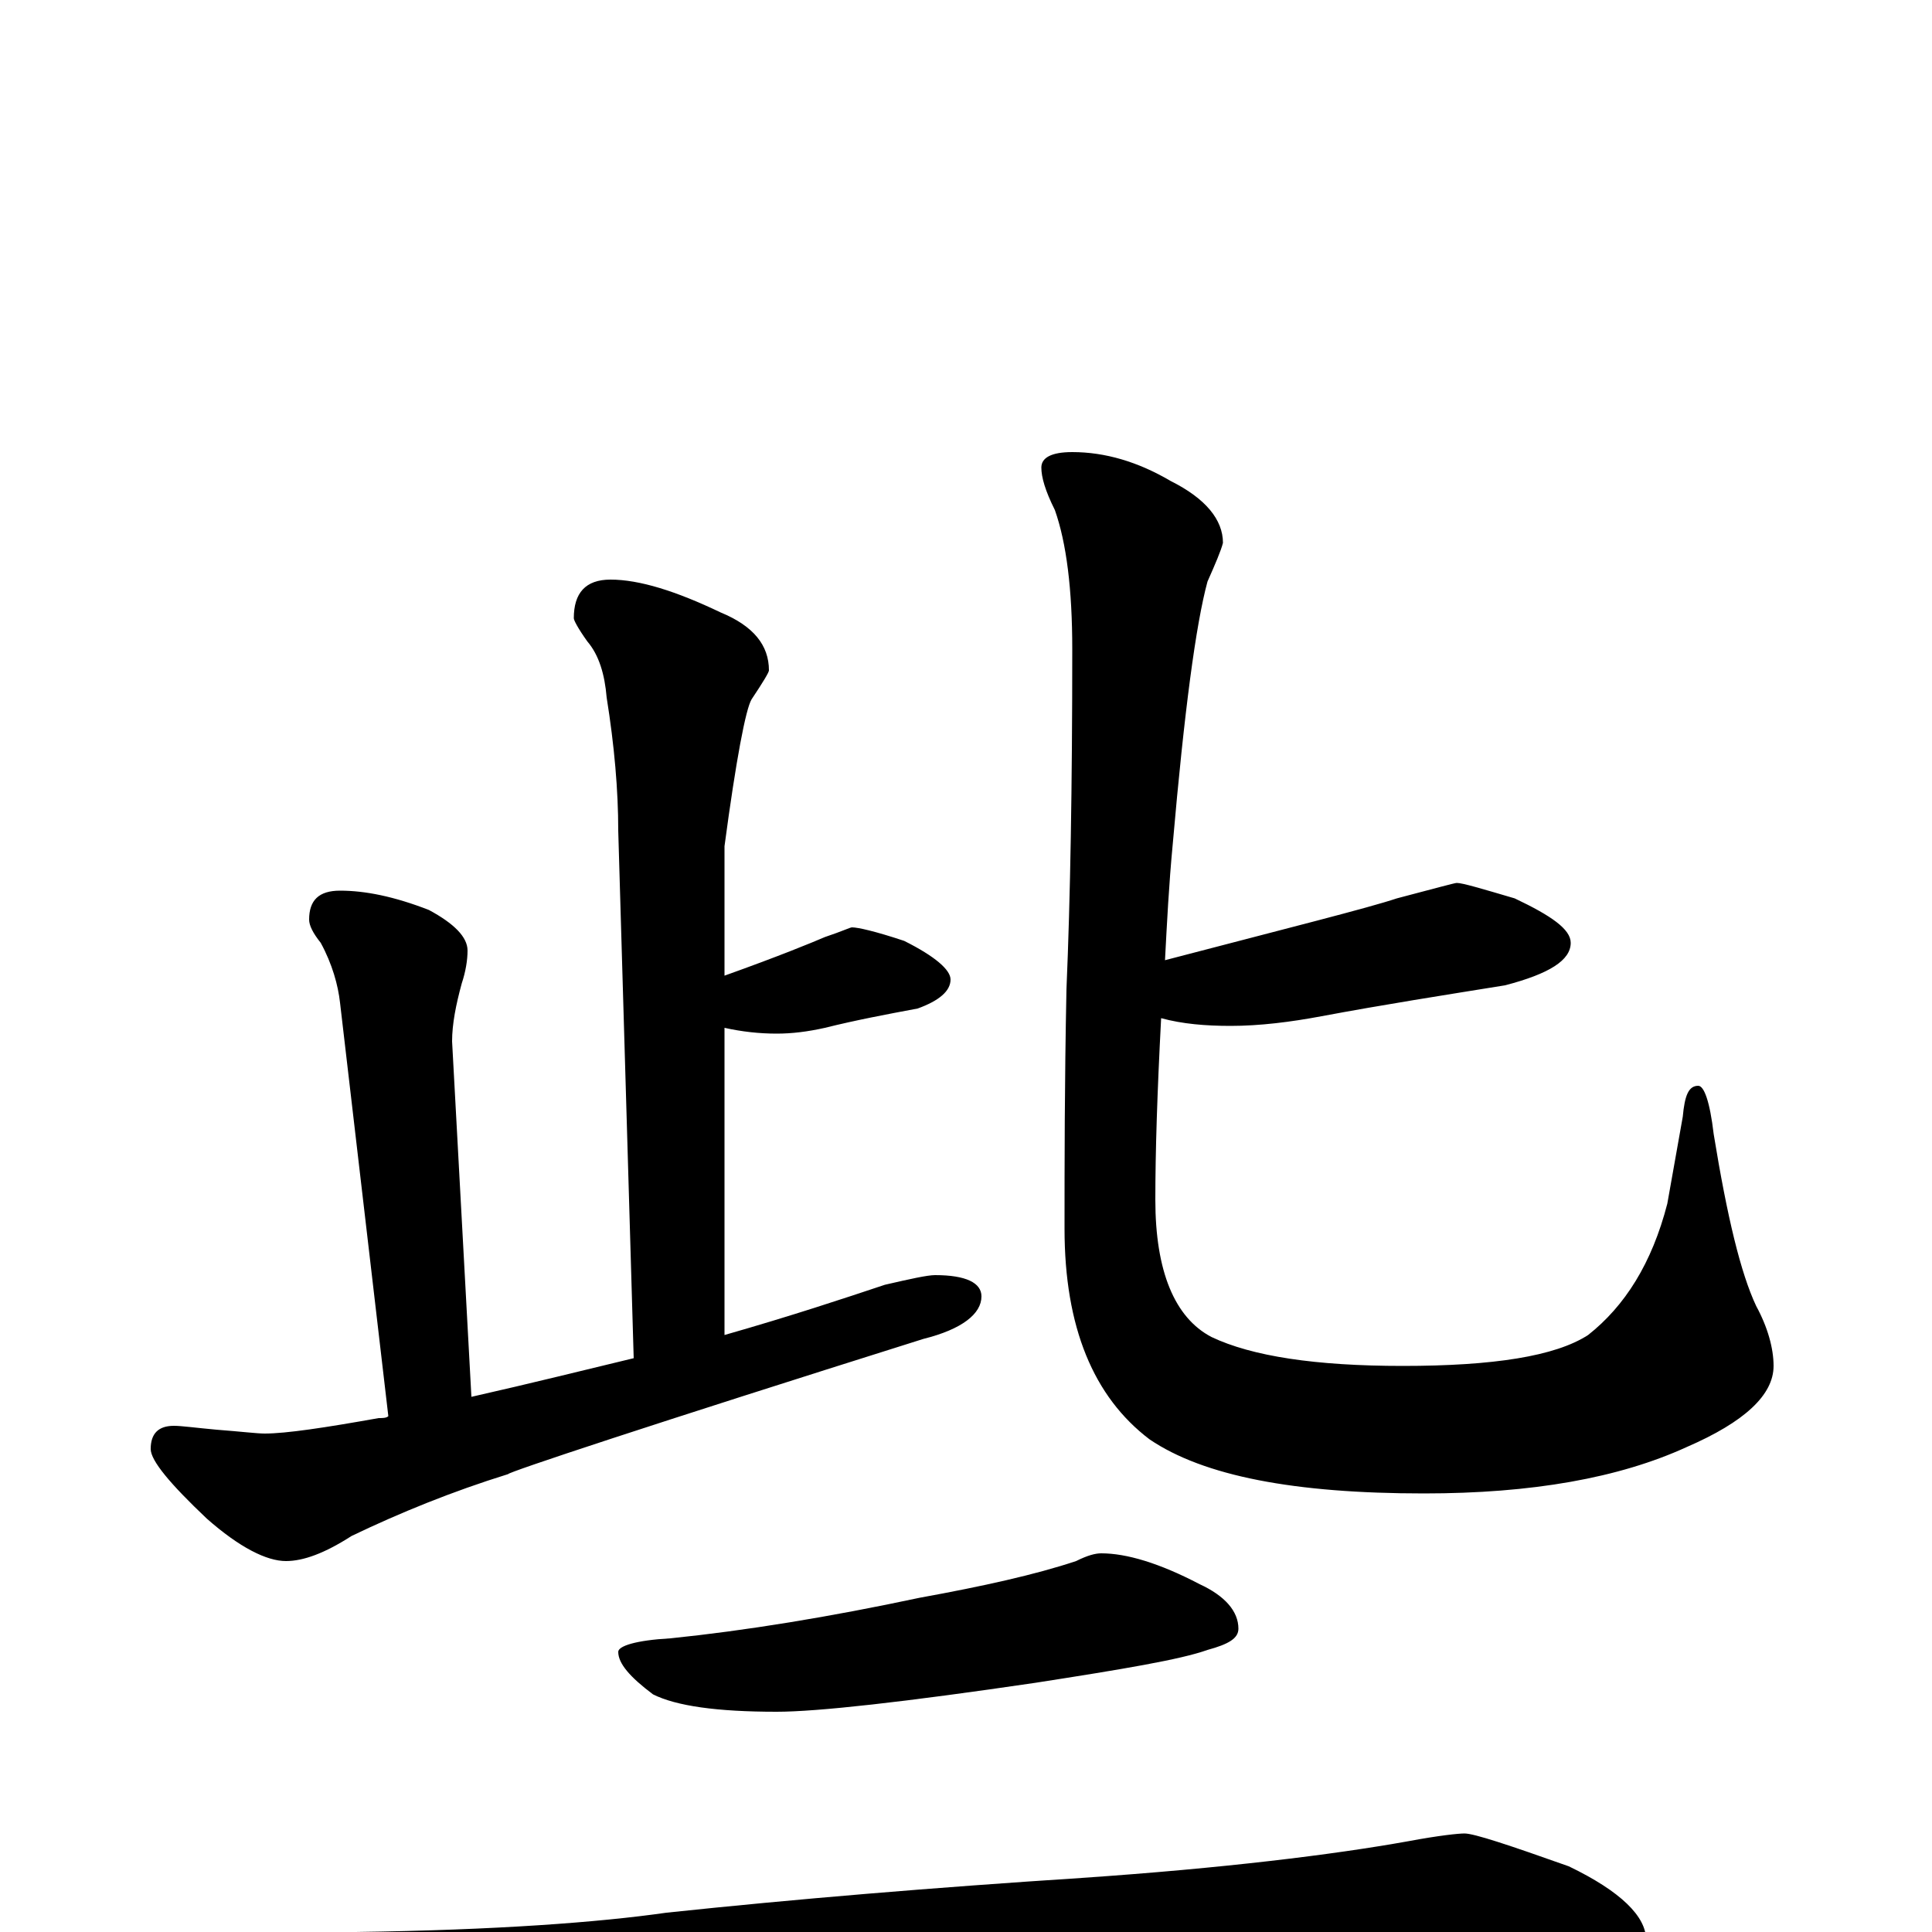 <?xml version="1.0" encoding="utf-8" ?>
<!DOCTYPE svg PUBLIC "-//W3C//DTD SVG 1.1//EN" "http://www.w3.org/Graphics/SVG/1.1/DTD/svg11.dtd">
<svg version="1.1" id="Layer_1" xmlns="http://www.w3.org/2000/svg" xmlns:xlink="http://www.w3.org/1999/xlink" x="0px" y="145px" width="1000px" height="1000px" viewBox="0 0 1000 1000" enable-background="new 0 0 1000 1000" xml:space="preserve">
<g id="Layer_1">
<path id="glyph" transform="matrix(1 0 0 -1 0 1000)" d="M316,700C331,700 350,694 373,683C390,676 398,666 398,653C398,652 395,647 389,638C386,633 381,607 375,562l0,-67C403,505 420,512 427,515C436,518 440,520 441,520C444,520 453,518 468,513C484,505 492,498 492,493C492,487 486,482 475,478C459,475 443,472 427,468C418,466 410,465 402,465C393,465 384,466 375,468l0,-159C410,319 437,328 458,335C471,338 480,340 484,340C500,340 508,336 508,329C508,320 498,312 478,307C335,262 263,238 263,237C234,228 207,217 182,205C168,196 157,192 148,192C138,192 124,199 107,214C88,232 78,244 78,250C78,258 82,262 90,262C94,262 101,261 112,260C125,259 133,258 137,258C148,258 168,261 196,266C198,266 200,266 201,267l-25,214C175,490 172,501 166,512C162,517 160,521 160,524C160,534 165,539 176,539C189,539 204,536 222,529C235,522 242,515 242,508C242,503 241,497 239,491C236,480 234,470 234,461l10,-184C275,284 303,291 328,297l-8,273C320,591 318,614 314,639C313,651 310,661 304,668C299,675 297,679 297,680C297,693 303,700 316,700M754,543C757,543 767,540 784,535C803,526 813,519 813,512C813,503 802,496 779,490C748,485 716,480 684,474C668,471 652,469 637,469C624,469 612,470 601,473C599,435 598,404 598,379C598,342 608,318 627,308C648,298 681,293 726,293C773,293 805,298 822,309C841,324 855,346 863,377l8,45C872,433 874,438 879,438C882,438 885,430 887,413C894,370 901,341 909,324C915,313 918,302 918,293C918,278 903,264 873,251C838,235 793,227 737,227C670,227 623,236 595,255C566,277 551,313 551,364C551,397 551,439 552,488C554,535 555,593 555,664C555,695 552,719 546,736C541,746 539,753 539,758C539,763 544,766 555,766C572,766 589,761 606,751C624,742 633,731 633,719C632,715 629,708 625,699C619,677 613,632 607,563C605,542 604,522 603,503C668,520 708,530 723,535C742,540 753,543 754,543M570,196C583,196 600,191 621,180C634,174 641,166 641,157C641,152 636,149 625,146C611,141 581,136 536,129C468,119 423,114 402,114C371,114 350,117 338,123C326,132 320,139 320,145C320,148 329,151 347,152C386,156 429,163 476,173C509,179 536,185 557,192C563,195 567,196 570,196M758,51C763,51 781,45 812,34C839,21 852,8 852,-4C852,-14 834,-19 797,-19l-132,0C616,-19 551,-22 469,-27C412,-30 351,-37 284,-49C267,-52 255,-54 250,-54C238,-54 220,-49 197,-40C172,-30 160,-22 160,-15C160,-6 168,-1 184,0C257,1 310,5 345,10C411,17 483,23 560,28C633,33 690,40 729,47C745,50 755,51 758,51z"/>
</g>
</svg>
